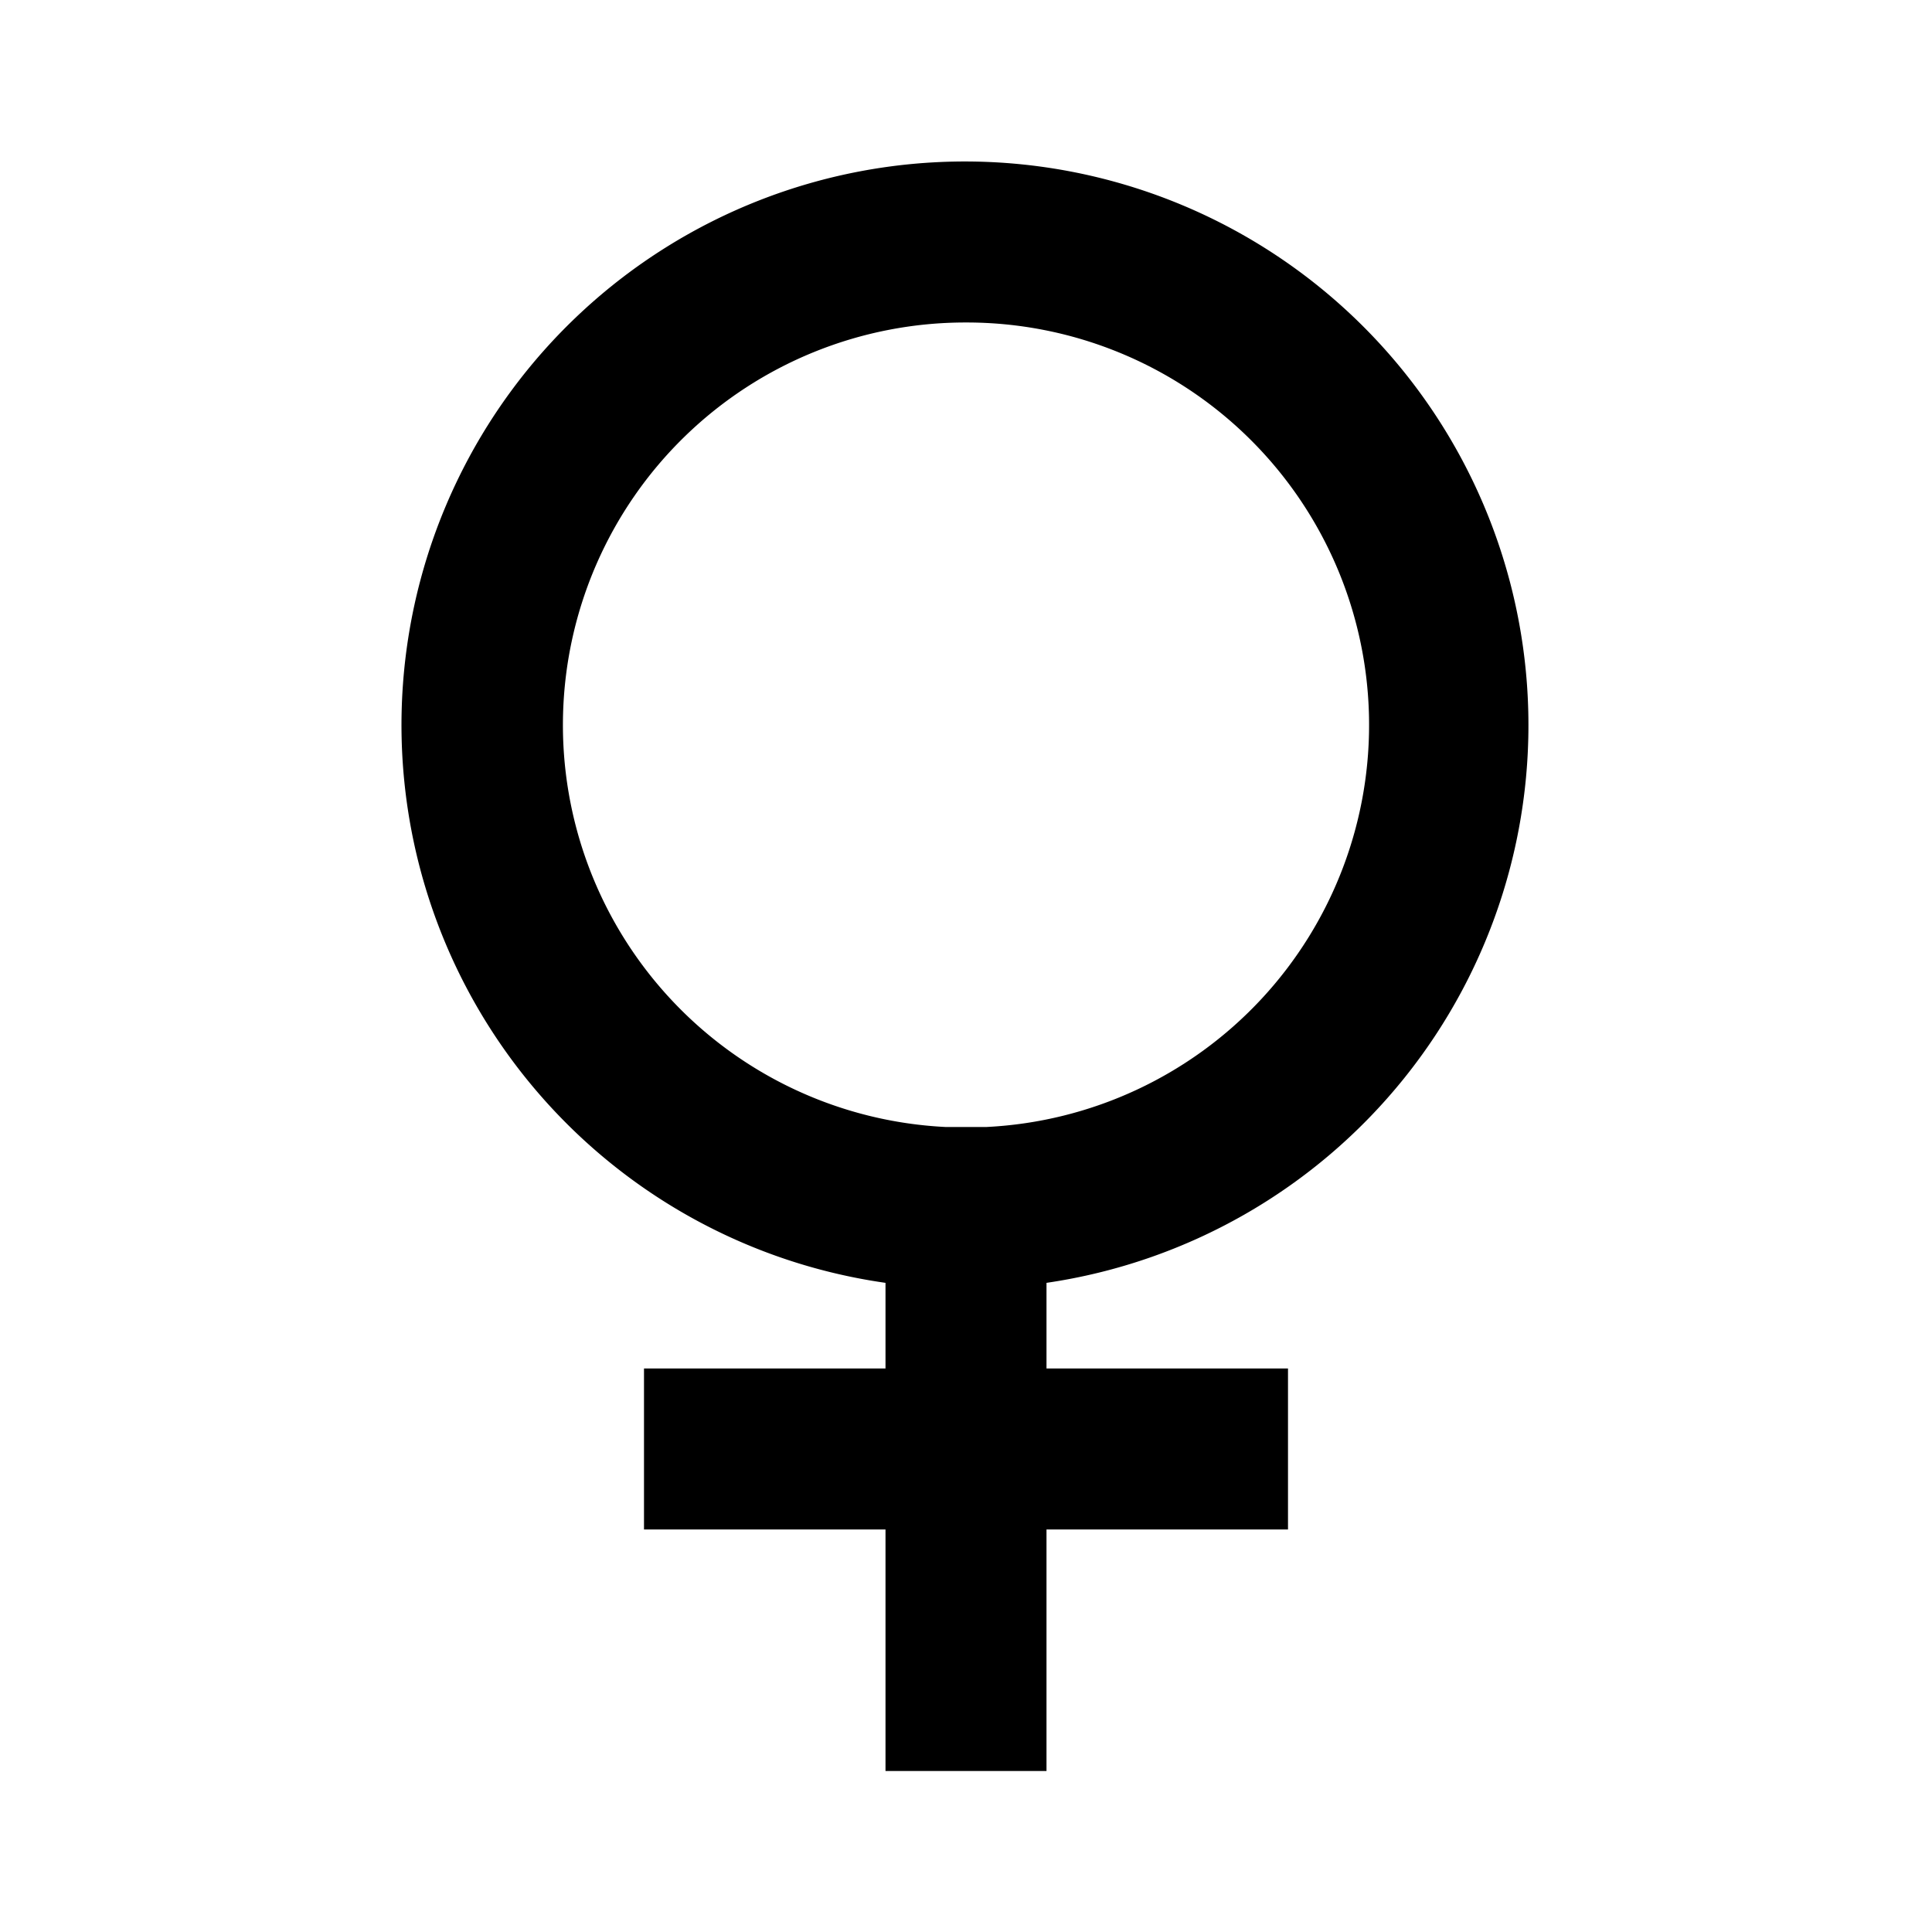 <svg xmlns="http://www.w3.org/2000/svg" width="3em" height="3em" viewBox="0 0 24 24"><path fill="currentColor" d="M12 4.006A5 5 0 0 1 12.252 14h-.504A5 5 0 0 1 12 4.006m1 11.93a7.002 7.002 0 0 0-1-13.93a7 7 0 0 0-1 13.93V17H8v2h3v3h2v-3h3v-2h-3z"/></svg>